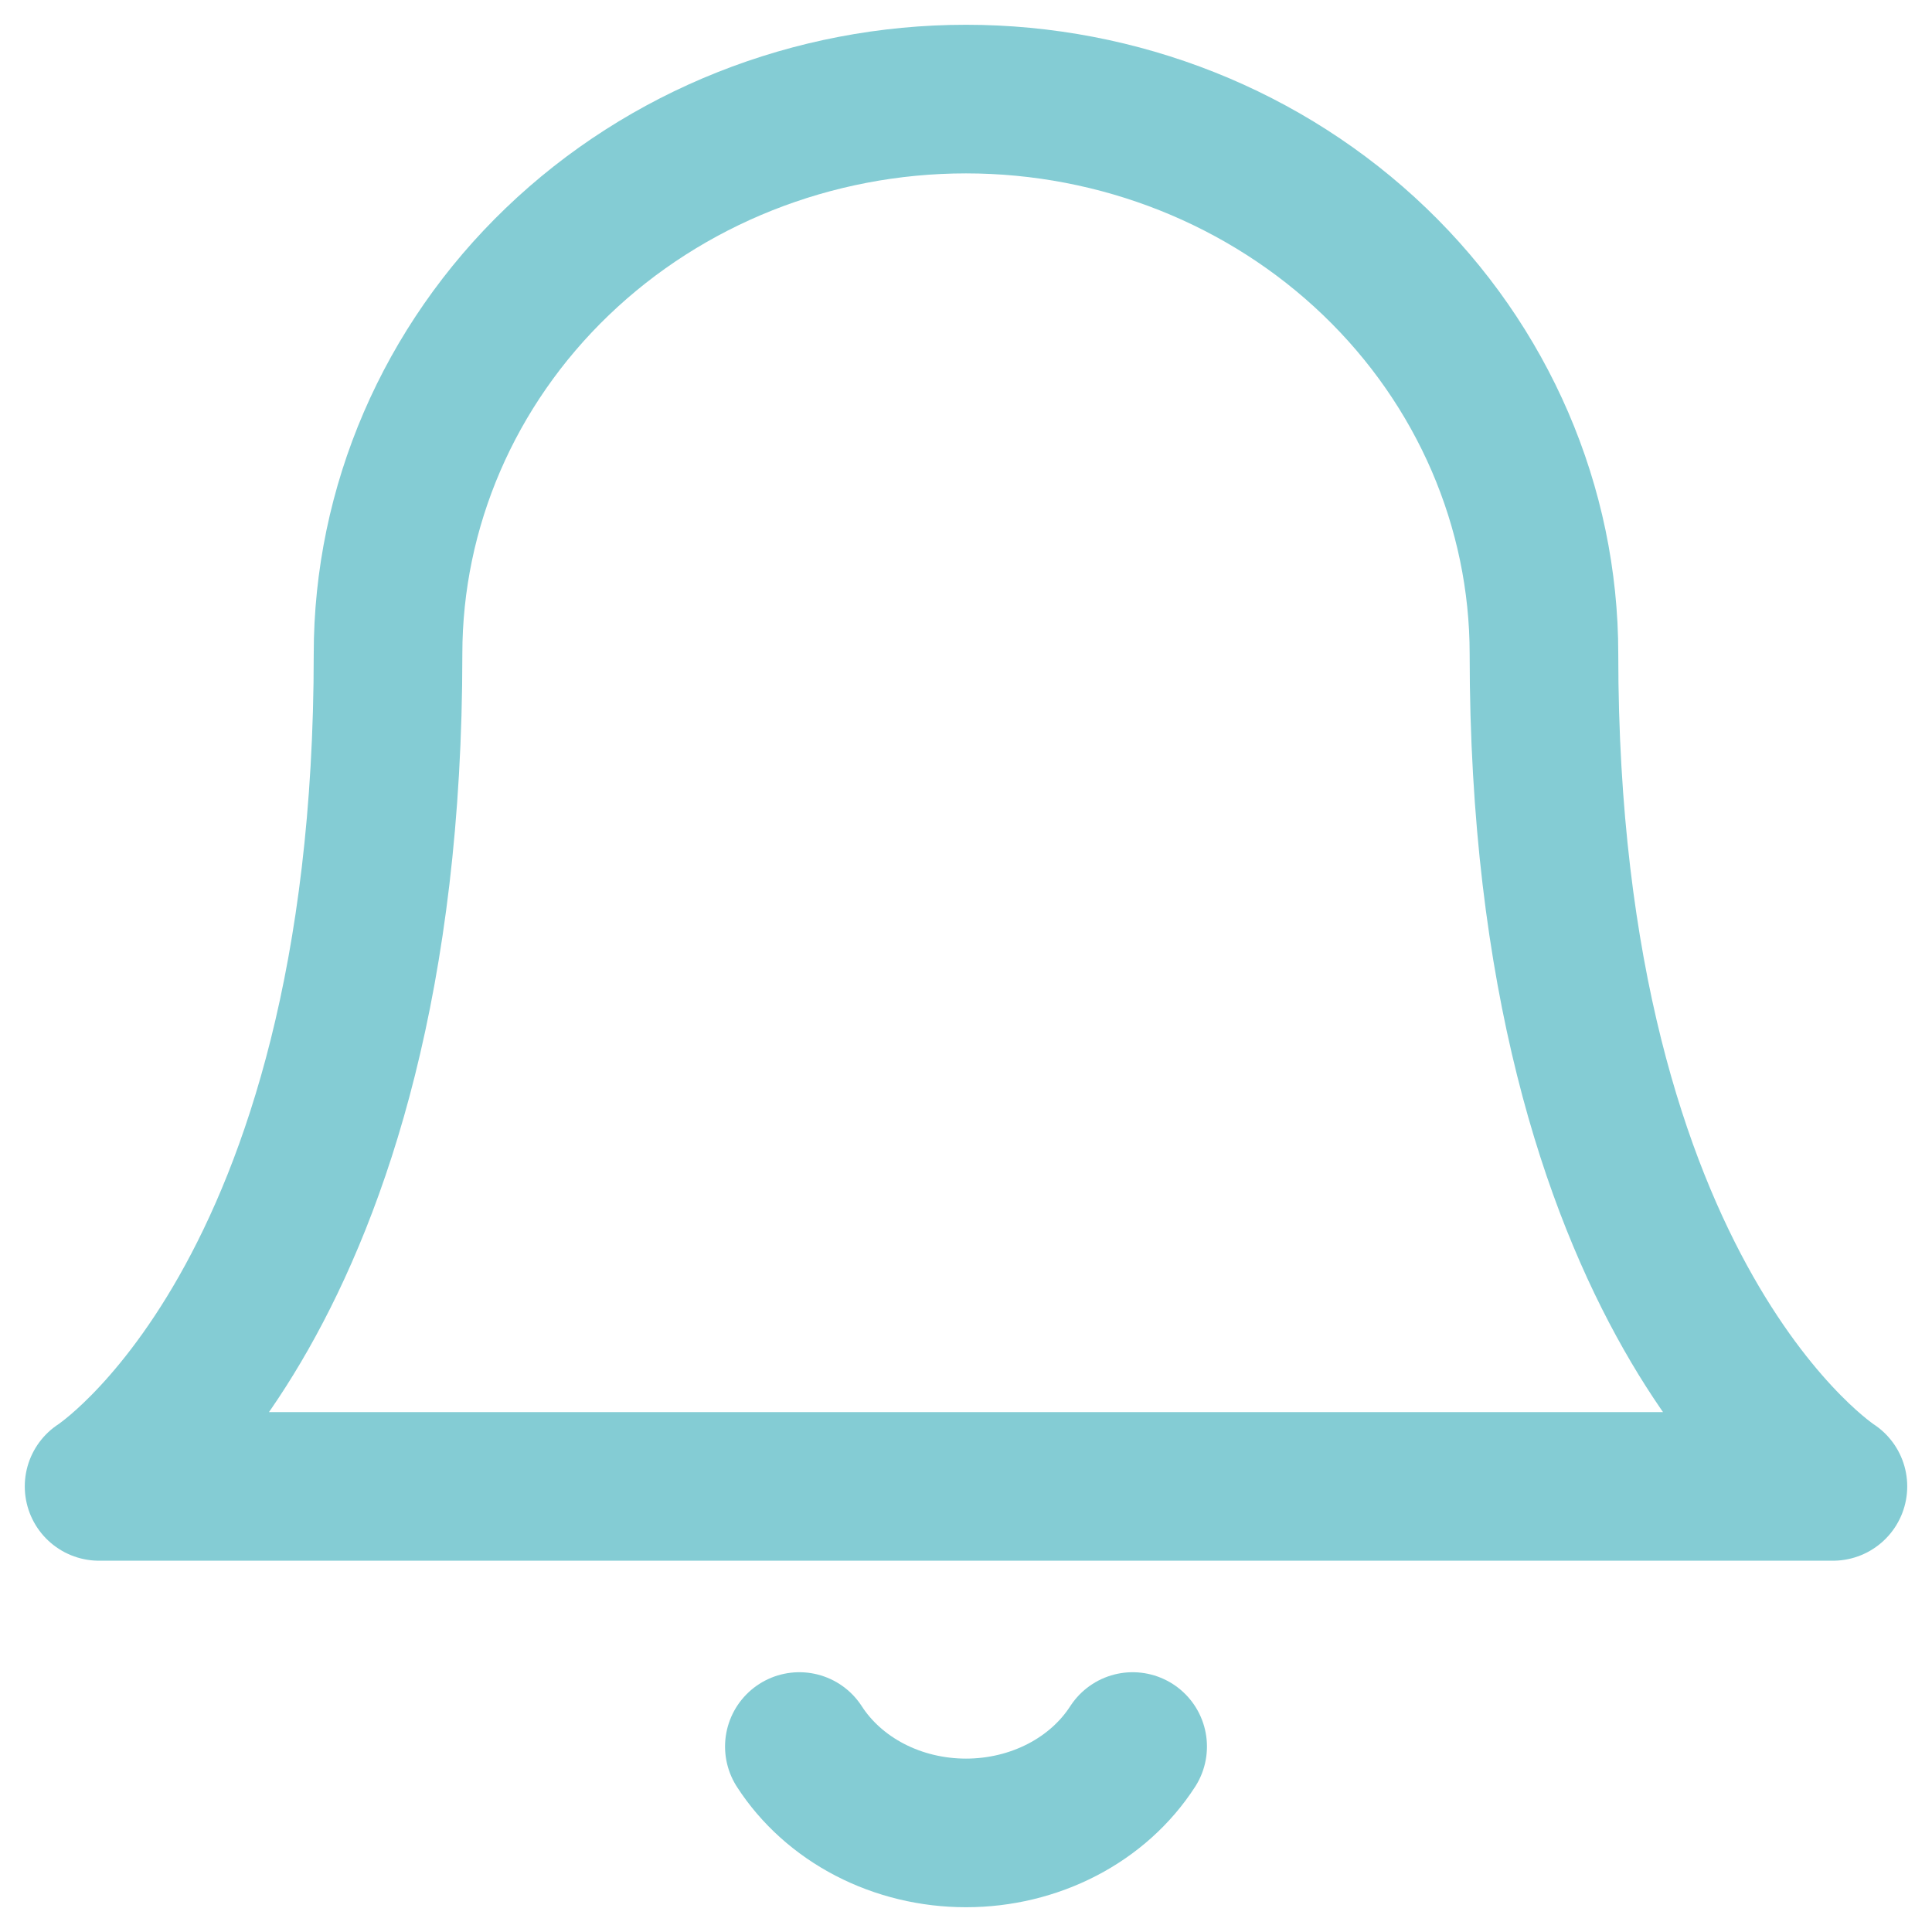 <svg width="39" height="39" viewBox="0 0 39 39" fill="none" xmlns="http://www.w3.org/2000/svg">
<path d="M31.167 13.202C31.167 10.231 29.938 7.382 27.75 5.281C25.562 3.18 22.594 2 19.5 2C16.406 2 13.438 3.18 11.25 5.281C9.062 7.382 7.833 10.231 7.833 13.202C7.833 26.271 2 30.005 2 30.005H37C37 30.005 31.167 26.271 31.167 13.202Z" stroke="#84CCD4" stroke-width="3" stroke-linecap="round" stroke-linejoin="round"/>
<path d="M22.864 35.256C22.522 35.786 22.032 36.227 21.441 36.533C20.851 36.839 20.181 37 19.5 37C18.819 37 18.149 36.839 17.559 36.533C16.969 36.227 16.478 35.786 16.136 35.256" stroke="#84CCD4" stroke-width="3" stroke-linecap="round" stroke-linejoin="round"/>
</svg>
